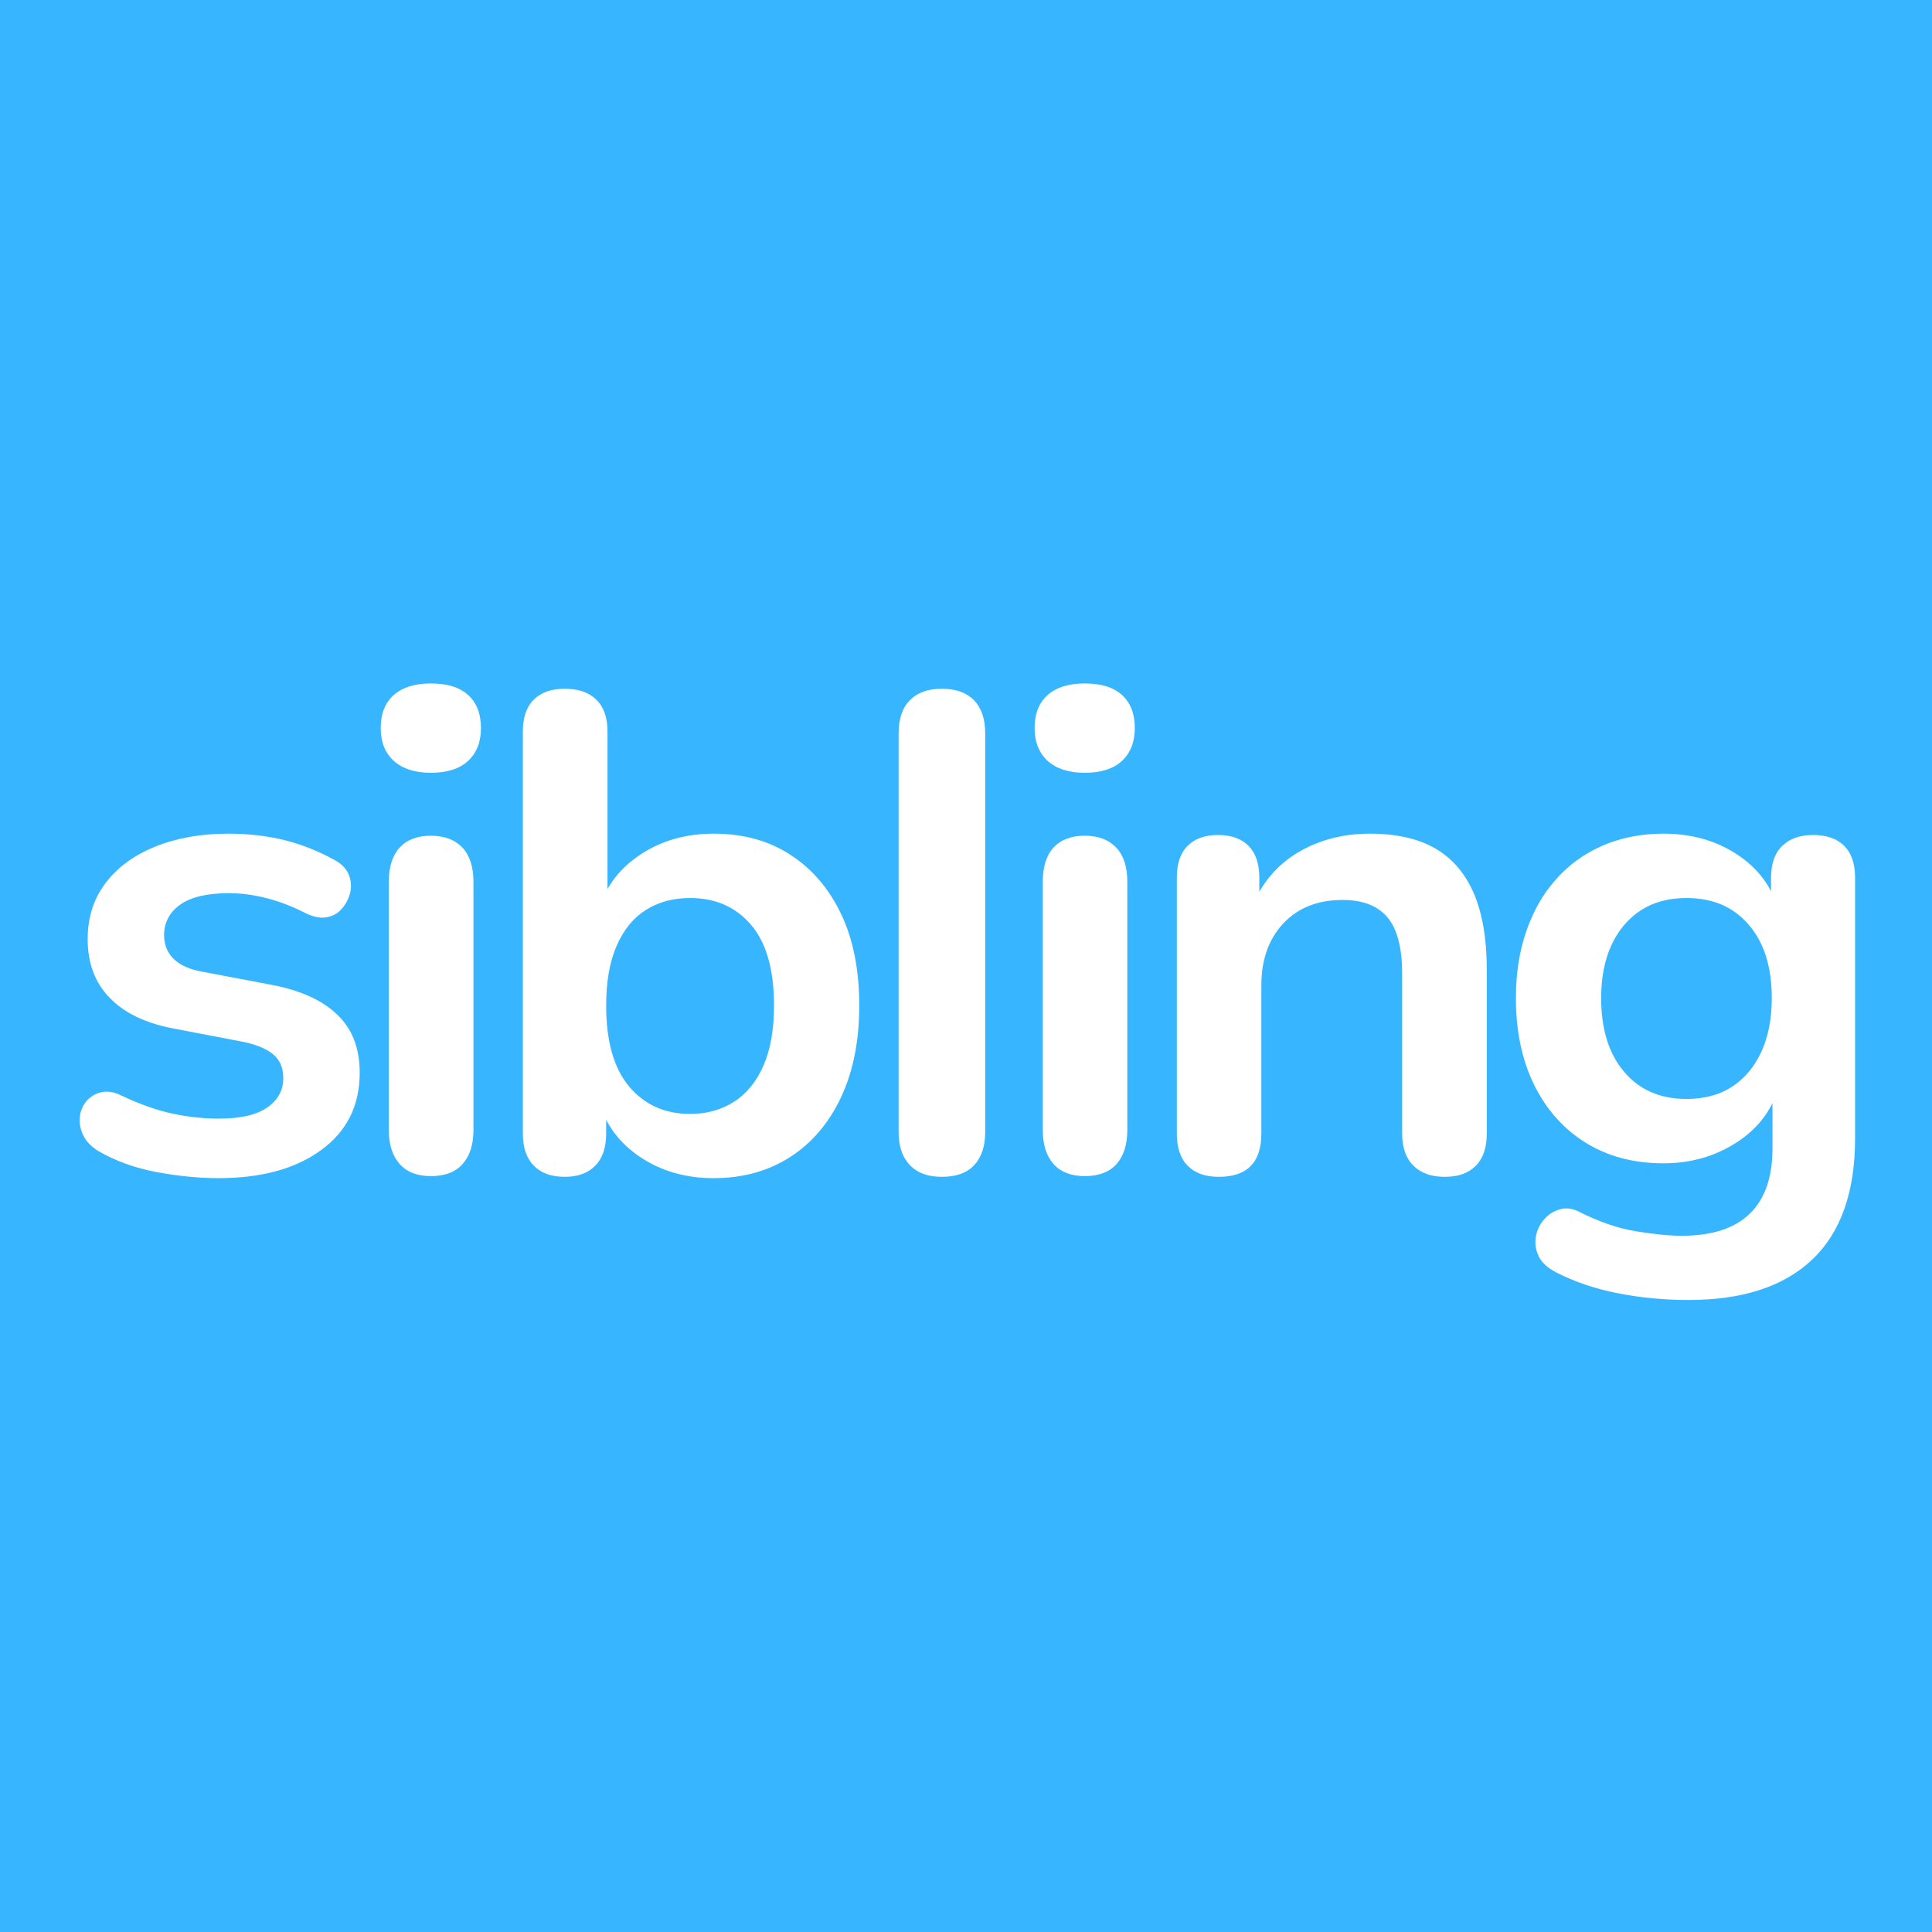 <svg width="16" height="16" viewBox="0 0 16 16" fill="none" xmlns="http://www.w3.org/2000/svg">
<rect width="16" height="16" fill="#37B6FF"/>
<path d="M1.808 9.757C1.647 9.757 1.477 9.74 1.298 9.707C1.118 9.673 0.957 9.615 0.815 9.533C0.756 9.496 0.713 9.452 0.689 9.401C0.665 9.351 0.656 9.3 0.661 9.25C0.667 9.199 0.685 9.155 0.717 9.118C0.749 9.081 0.79 9.056 0.841 9.045C0.891 9.034 0.946 9.043 1.006 9.073C1.155 9.144 1.296 9.194 1.426 9.222C1.557 9.25 1.686 9.264 1.813 9.264C1.993 9.264 2.126 9.233 2.214 9.171C2.302 9.11 2.346 9.029 2.346 8.928C2.346 8.842 2.317 8.775 2.259 8.729C2.201 8.682 2.114 8.647 1.998 8.625L1.438 8.518C1.206 8.474 1.029 8.389 0.908 8.263C0.786 8.138 0.726 7.976 0.726 7.778C0.726 7.599 0.775 7.444 0.874 7.313C0.973 7.182 1.111 7.082 1.286 7.011C1.462 6.94 1.664 6.904 1.892 6.904C2.056 6.904 2.21 6.922 2.354 6.957C2.498 6.993 2.637 7.048 2.772 7.123C2.828 7.153 2.866 7.192 2.887 7.24C2.907 7.289 2.912 7.338 2.901 7.389C2.889 7.439 2.867 7.484 2.833 7.523C2.8 7.563 2.758 7.587 2.707 7.596C2.657 7.606 2.6 7.595 2.536 7.565C2.421 7.506 2.309 7.463 2.203 7.437C2.096 7.41 1.995 7.397 1.897 7.397C1.714 7.397 1.579 7.429 1.491 7.493C1.403 7.556 1.359 7.64 1.359 7.745C1.359 7.823 1.385 7.889 1.438 7.941C1.49 7.993 1.57 8.029 1.679 8.048L2.239 8.154C2.482 8.199 2.666 8.281 2.791 8.401C2.917 8.52 2.979 8.681 2.979 8.883C2.979 9.155 2.873 9.369 2.66 9.524C2.447 9.68 2.163 9.757 1.808 9.757Z" fill="white"/>
<path d="M3.568 9.74C3.456 9.74 3.37 9.707 3.31 9.64C3.25 9.572 3.22 9.479 3.22 9.359V7.302C3.22 7.179 3.25 7.084 3.31 7.019C3.37 6.954 3.456 6.921 3.568 6.921C3.68 6.921 3.767 6.954 3.829 7.019C3.89 7.084 3.921 7.179 3.921 7.302V9.359C3.921 9.479 3.891 9.572 3.831 9.64C3.772 9.707 3.684 9.74 3.568 9.74ZM3.568 6.4C3.437 6.4 3.335 6.367 3.262 6.302C3.189 6.236 3.153 6.145 3.153 6.03C3.153 5.91 3.189 5.819 3.262 5.755C3.335 5.691 3.437 5.66 3.568 5.66C3.702 5.66 3.805 5.691 3.876 5.755C3.947 5.819 3.983 5.91 3.983 6.03C3.983 6.145 3.947 6.236 3.876 6.302C3.805 6.367 3.702 6.4 3.568 6.4Z" fill="white"/>
<path d="M5.911 9.757C5.679 9.757 5.477 9.699 5.303 9.583C5.129 9.467 5.014 9.312 4.958 9.118L5.02 8.978V9.387C5.02 9.503 4.99 9.592 4.93 9.653C4.87 9.715 4.786 9.746 4.678 9.746C4.566 9.746 4.48 9.715 4.42 9.653C4.36 9.592 4.33 9.503 4.33 9.387V6.058C4.33 5.942 4.36 5.854 4.42 5.794C4.48 5.734 4.566 5.704 4.678 5.704C4.79 5.704 4.877 5.734 4.938 5.794C5 5.854 5.031 5.942 5.031 6.058V7.515H4.964C5.023 7.332 5.139 7.184 5.311 7.072C5.483 6.96 5.683 6.904 5.911 6.904C6.154 6.904 6.365 6.962 6.544 7.078C6.724 7.194 6.864 7.357 6.965 7.568C7.066 7.779 7.116 8.033 7.116 8.328C7.116 8.619 7.066 8.872 6.965 9.087C6.864 9.302 6.723 9.467 6.542 9.583C6.36 9.699 6.15 9.757 5.911 9.757ZM5.715 9.225C5.853 9.225 5.975 9.191 6.079 9.124C6.184 9.057 6.265 8.957 6.323 8.824C6.381 8.691 6.41 8.526 6.41 8.328C6.41 8.029 6.346 7.806 6.219 7.658C6.092 7.51 5.924 7.437 5.715 7.437C5.577 7.437 5.455 7.469 5.35 7.535C5.246 7.6 5.165 7.699 5.107 7.832C5.049 7.964 5.02 8.13 5.02 8.328C5.02 8.623 5.083 8.846 5.21 8.998C5.337 9.149 5.506 9.225 5.715 9.225Z" fill="white"/>
<path d="M7.8 9.746C7.684 9.746 7.596 9.713 7.534 9.648C7.472 9.582 7.442 9.492 7.442 9.376V6.074C7.442 5.955 7.472 5.863 7.534 5.8C7.596 5.736 7.684 5.704 7.8 5.704C7.916 5.704 8.005 5.736 8.067 5.8C8.128 5.863 8.159 5.955 8.159 6.074V9.376C8.159 9.492 8.129 9.582 8.069 9.648C8.009 9.713 7.92 9.746 7.8 9.746Z" fill="white"/>
<path d="M8.983 9.74C8.871 9.74 8.785 9.707 8.725 9.64C8.665 9.572 8.636 9.479 8.636 9.359V7.302C8.636 7.179 8.665 7.084 8.725 7.019C8.785 6.954 8.871 6.921 8.983 6.921C9.095 6.921 9.182 6.954 9.244 7.019C9.305 7.084 9.336 7.179 9.336 7.302V9.359C9.336 9.479 9.306 9.572 9.247 9.64C9.187 9.707 9.099 9.74 8.983 9.74ZM8.983 6.4C8.852 6.4 8.75 6.367 8.677 6.302C8.605 6.236 8.568 6.145 8.568 6.03C8.568 5.91 8.605 5.819 8.677 5.755C8.75 5.691 8.852 5.66 8.983 5.66C9.118 5.66 9.22 5.691 9.291 5.755C9.362 5.819 9.398 5.91 9.398 6.03C9.398 6.145 9.362 6.236 9.291 6.302C9.22 6.367 9.118 6.4 8.983 6.4Z" fill="white"/>
<path d="M10.093 9.746C9.981 9.746 9.895 9.715 9.835 9.653C9.775 9.592 9.746 9.503 9.746 9.387V7.268C9.746 7.153 9.775 7.065 9.835 7.005C9.895 6.945 9.979 6.915 10.087 6.915C10.196 6.915 10.28 6.945 10.34 7.005C10.399 7.065 10.429 7.153 10.429 7.268V7.649L10.368 7.509C10.45 7.311 10.578 7.161 10.752 7.058C10.925 6.956 11.123 6.904 11.343 6.904C11.564 6.904 11.745 6.945 11.887 7.027C12.029 7.11 12.135 7.234 12.206 7.4C12.277 7.566 12.313 7.777 12.313 8.031V9.387C12.313 9.503 12.283 9.592 12.223 9.653C12.163 9.715 12.078 9.746 11.965 9.746C11.853 9.746 11.766 9.715 11.705 9.653C11.643 9.592 11.612 9.503 11.612 9.387V8.064C11.612 7.851 11.572 7.696 11.492 7.599C11.411 7.502 11.287 7.453 11.119 7.453C10.913 7.453 10.75 7.518 10.628 7.647C10.507 7.776 10.446 7.947 10.446 8.16V9.387C10.446 9.626 10.329 9.746 10.093 9.746Z" fill="white"/>
<path d="M13.983 10.766C13.782 10.766 13.586 10.747 13.398 10.71C13.209 10.673 13.038 10.615 12.885 10.536C12.814 10.499 12.766 10.454 12.742 10.402C12.717 10.349 12.71 10.296 12.719 10.242C12.729 10.188 12.751 10.14 12.787 10.099C12.822 10.058 12.866 10.03 12.918 10.015C12.971 10 13.025 10.008 13.081 10.037C13.245 10.12 13.402 10.173 13.549 10.197C13.697 10.221 13.823 10.234 13.927 10.234C14.178 10.234 14.366 10.173 14.491 10.051C14.616 9.93 14.679 9.75 14.679 9.51V9.006H14.729C14.673 9.197 14.556 9.349 14.379 9.463C14.201 9.577 14 9.634 13.776 9.634C13.529 9.634 13.315 9.577 13.131 9.463C12.948 9.349 12.806 9.189 12.705 8.984C12.604 8.778 12.554 8.539 12.554 8.266C12.554 8.061 12.583 7.875 12.641 7.709C12.699 7.542 12.781 7.399 12.888 7.28C12.994 7.16 13.123 7.068 13.274 7.002C13.426 6.937 13.593 6.904 13.776 6.904C14.008 6.904 14.21 6.961 14.384 7.075C14.558 7.189 14.671 7.339 14.723 7.526L14.667 7.666V7.268C14.667 7.153 14.698 7.065 14.76 7.005C14.822 6.945 14.907 6.915 15.015 6.915C15.127 6.915 15.213 6.945 15.273 7.005C15.333 7.065 15.363 7.153 15.363 7.268V9.426C15.363 9.871 15.245 10.206 15.009 10.43C14.774 10.654 14.432 10.766 13.983 10.766ZM13.967 9.101C14.113 9.101 14.238 9.068 14.342 9.001C14.447 8.933 14.528 8.837 14.586 8.712C14.644 8.587 14.673 8.438 14.673 8.266C14.673 8.008 14.61 7.806 14.482 7.658C14.355 7.51 14.184 7.437 13.967 7.437C13.821 7.437 13.696 7.47 13.591 7.537C13.486 7.605 13.405 7.7 13.347 7.823C13.289 7.947 13.26 8.094 13.26 8.266C13.26 8.524 13.324 8.728 13.451 8.877C13.578 9.027 13.75 9.101 13.967 9.101Z" fill="white"/>
</svg>
